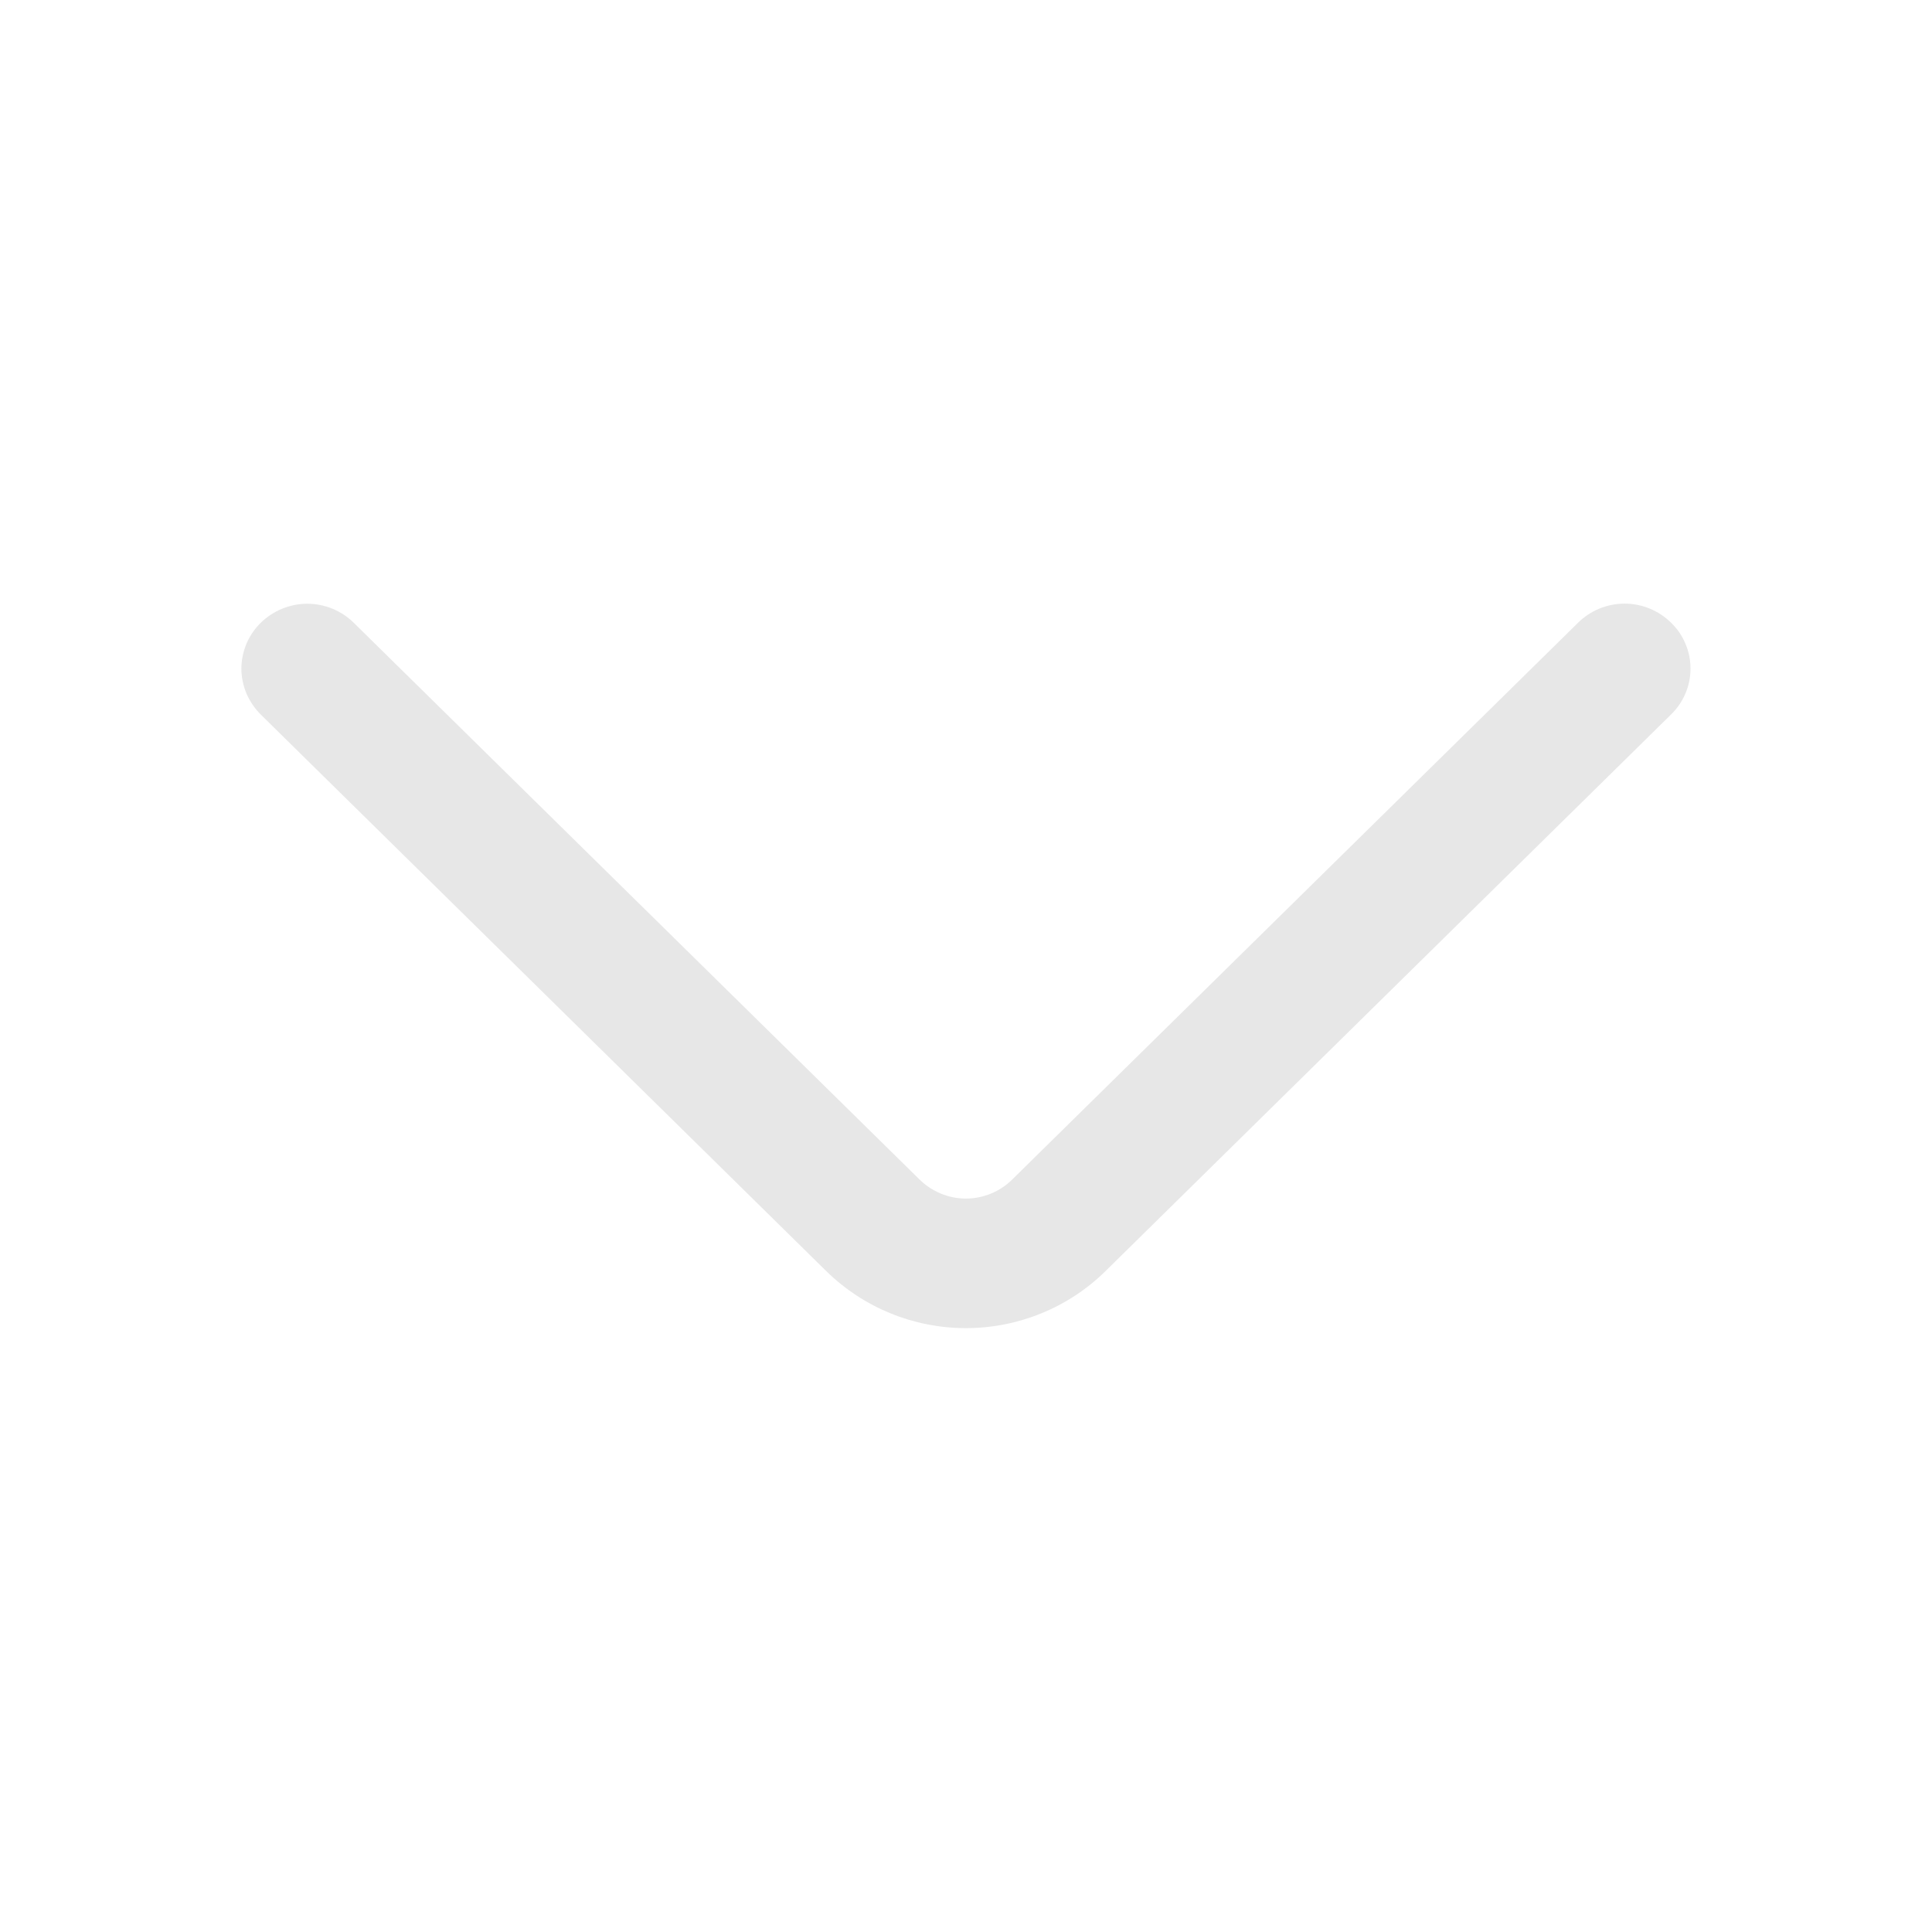 <svg width="16" height="16" viewBox="0 0 16 16" fill="none" xmlns="http://www.w3.org/2000/svg">
<path d="M13.069 5.157L8.383 9.768C8.281 9.869 8.143 9.926 7.999 9.926C7.856 9.926 7.718 9.869 7.615 9.768L2.93 5.158C2.828 5.057 2.689 5 2.545 5C2.401 5 2.262 5.057 2.159 5.158C2.109 5.207 2.069 5.266 2.041 5.331C2.014 5.397 1.999 5.467 1.999 5.537C1.999 5.608 2.014 5.678 2.041 5.743C2.069 5.808 2.109 5.867 2.159 5.917L6.843 10.527C7.152 10.83 7.567 10.999 7.999 10.999C8.432 10.999 8.847 10.83 9.155 10.527L13.839 5.917C13.89 5.867 13.931 5.808 13.958 5.743C13.986 5.678 14 5.608 14 5.537C14 5.466 13.986 5.396 13.958 5.331C13.931 5.265 13.89 5.206 13.839 5.157C13.737 5.056 13.598 4.999 13.454 4.999C13.31 4.999 13.171 5.056 13.069 5.157Z" fill="#E7E7E7"/>
</svg>
